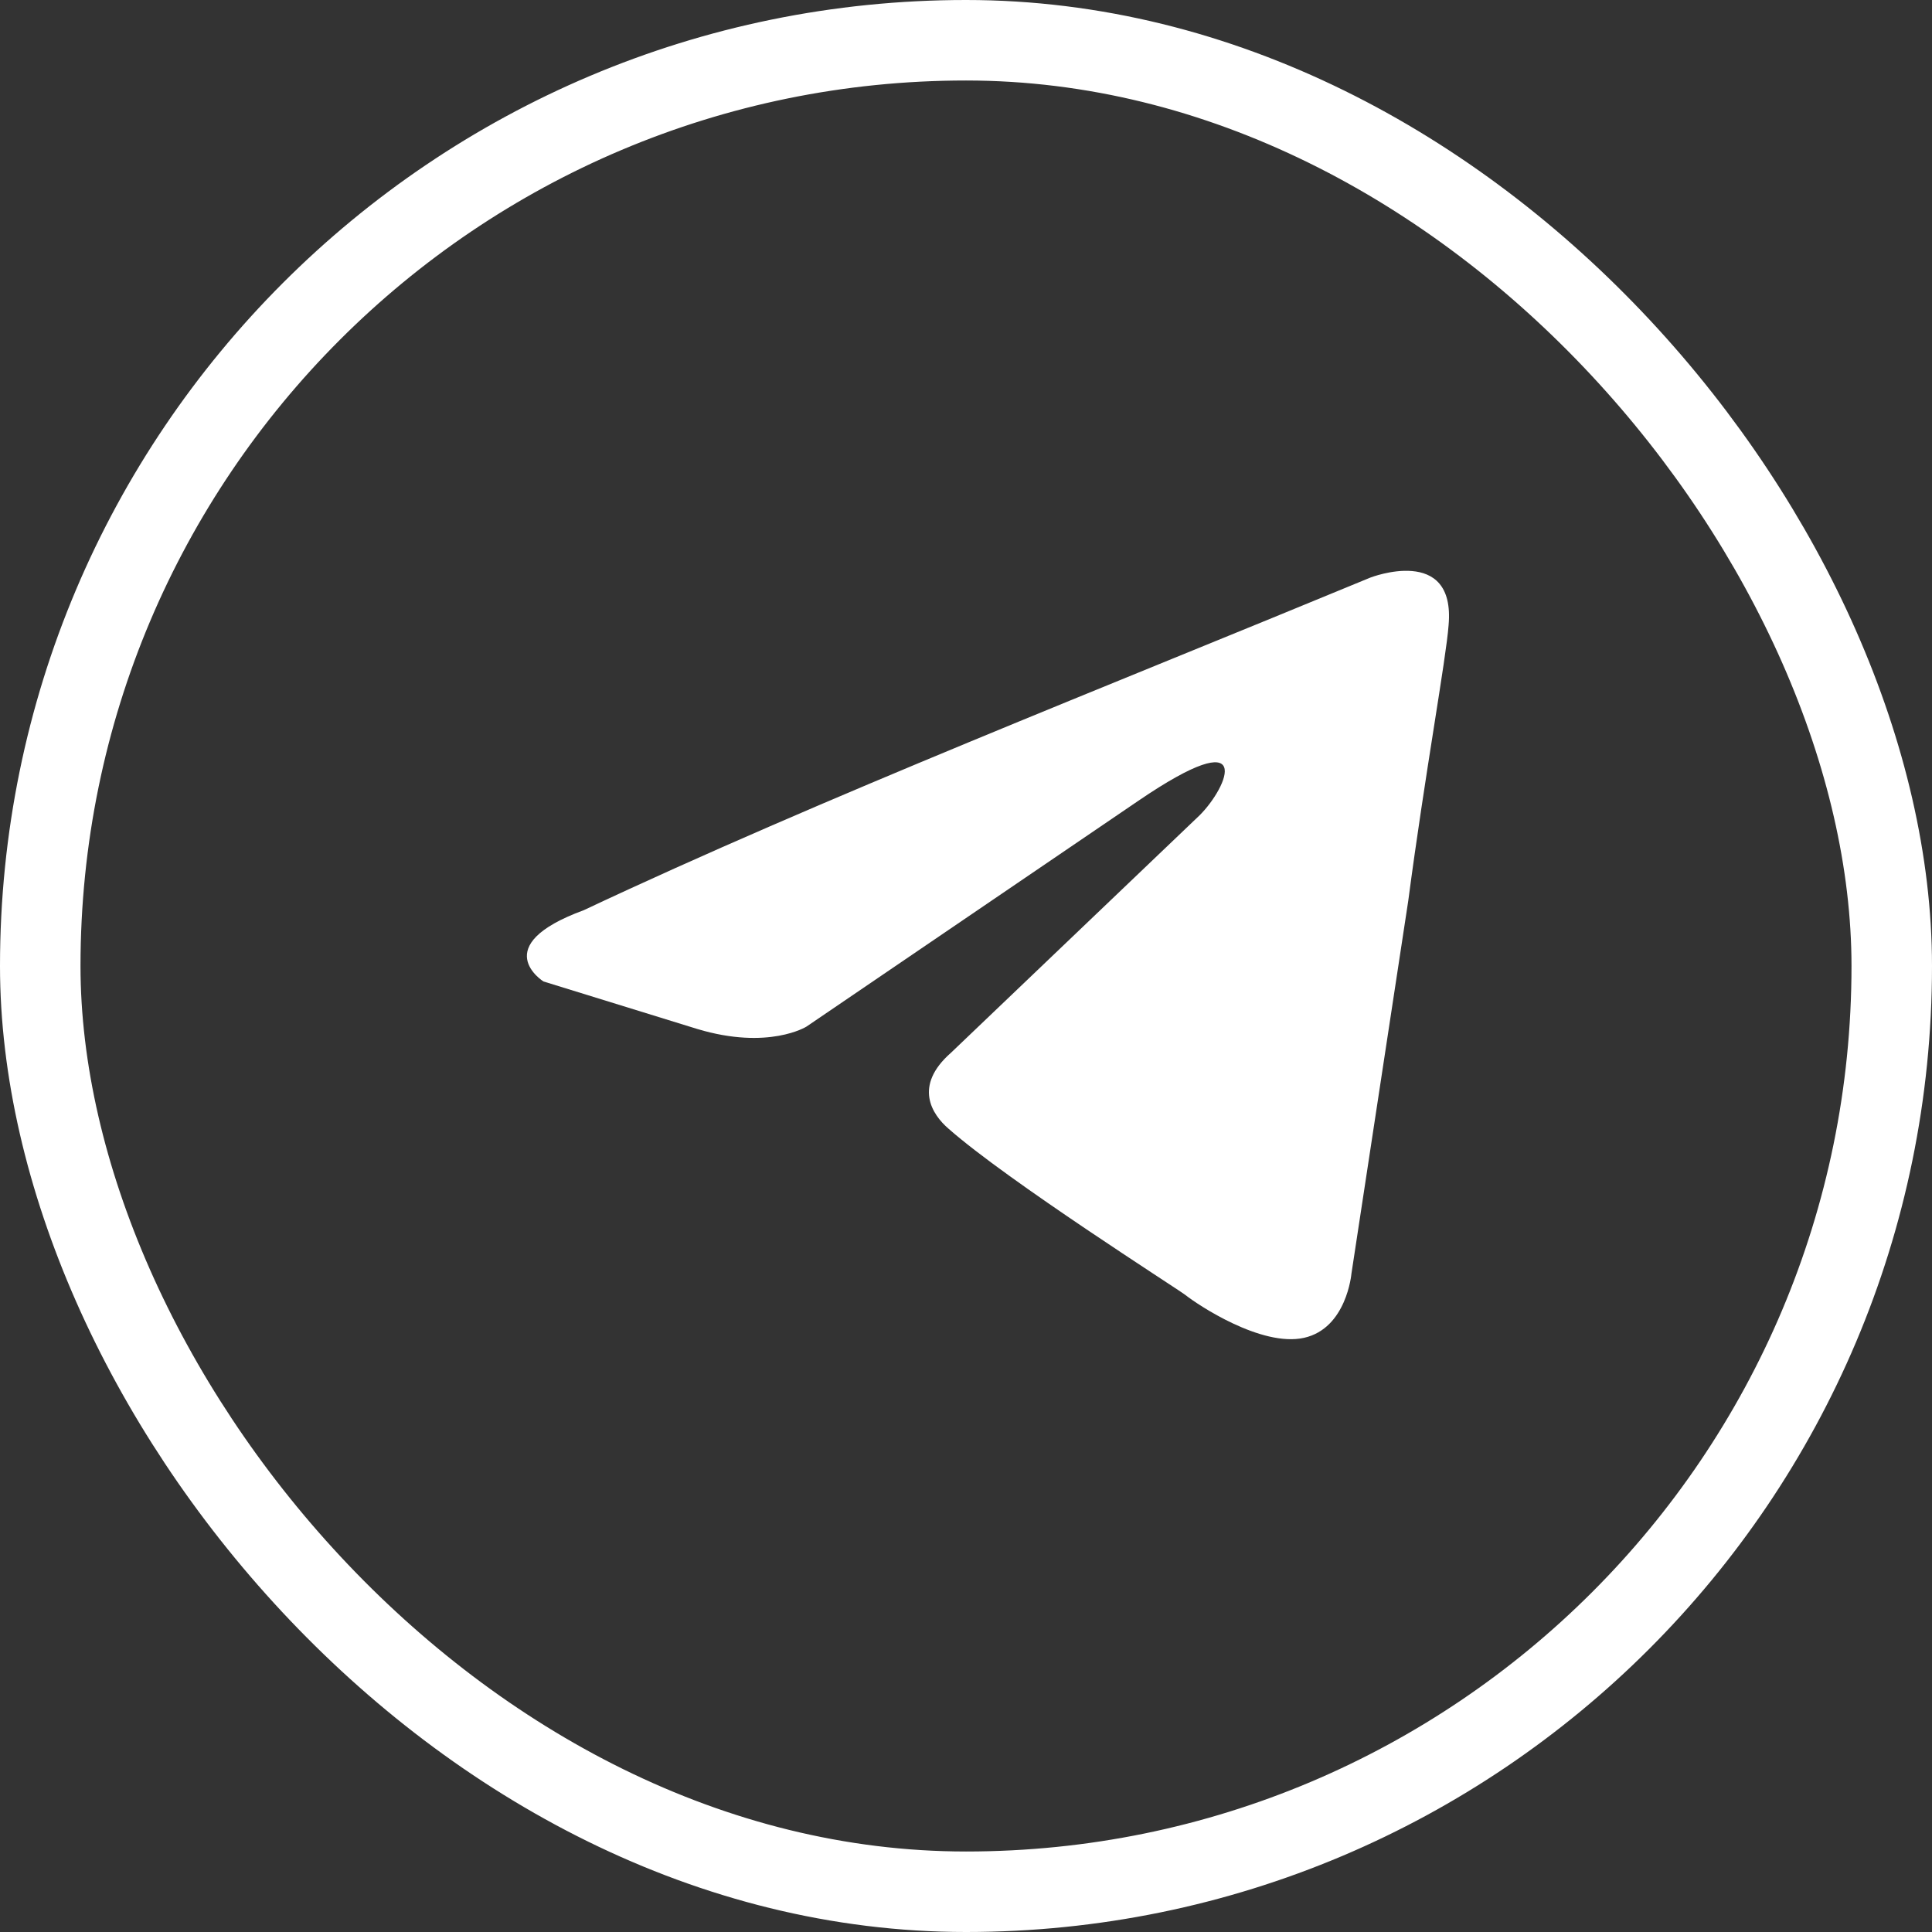 <svg width="24" height="24" viewBox="0 0 24 24" fill="none" xmlns="http://www.w3.org/2000/svg">
<rect x="0" y="0" width="24" height="24" fill="#333333" stroke="none"/>
<path d="M17.023 7.175C17.023 7.175 18.083 6.762 17.995 7.765C17.965 8.179 17.7 9.625 17.494 11.189L16.788 15.822C16.788 15.822 16.729 16.501 16.199 16.619C15.669 16.737 14.875 16.206 14.727 16.088C14.61 15.999 12.52 14.671 11.784 14.022C11.578 13.845 11.343 13.491 11.813 13.078L14.904 10.126C15.257 9.772 15.611 8.946 14.139 9.949L10.018 12.753C10.018 12.753 9.547 13.048 8.664 12.783L6.751 12.192C6.751 12.192 6.044 11.75 7.251 11.307C10.195 9.92 13.815 8.503 17.023 7.175Z" fill="white"/>
<rect x="0.5" y="0.5" width="23" height="23" rx="11.5" stroke="white"/>
</svg>
